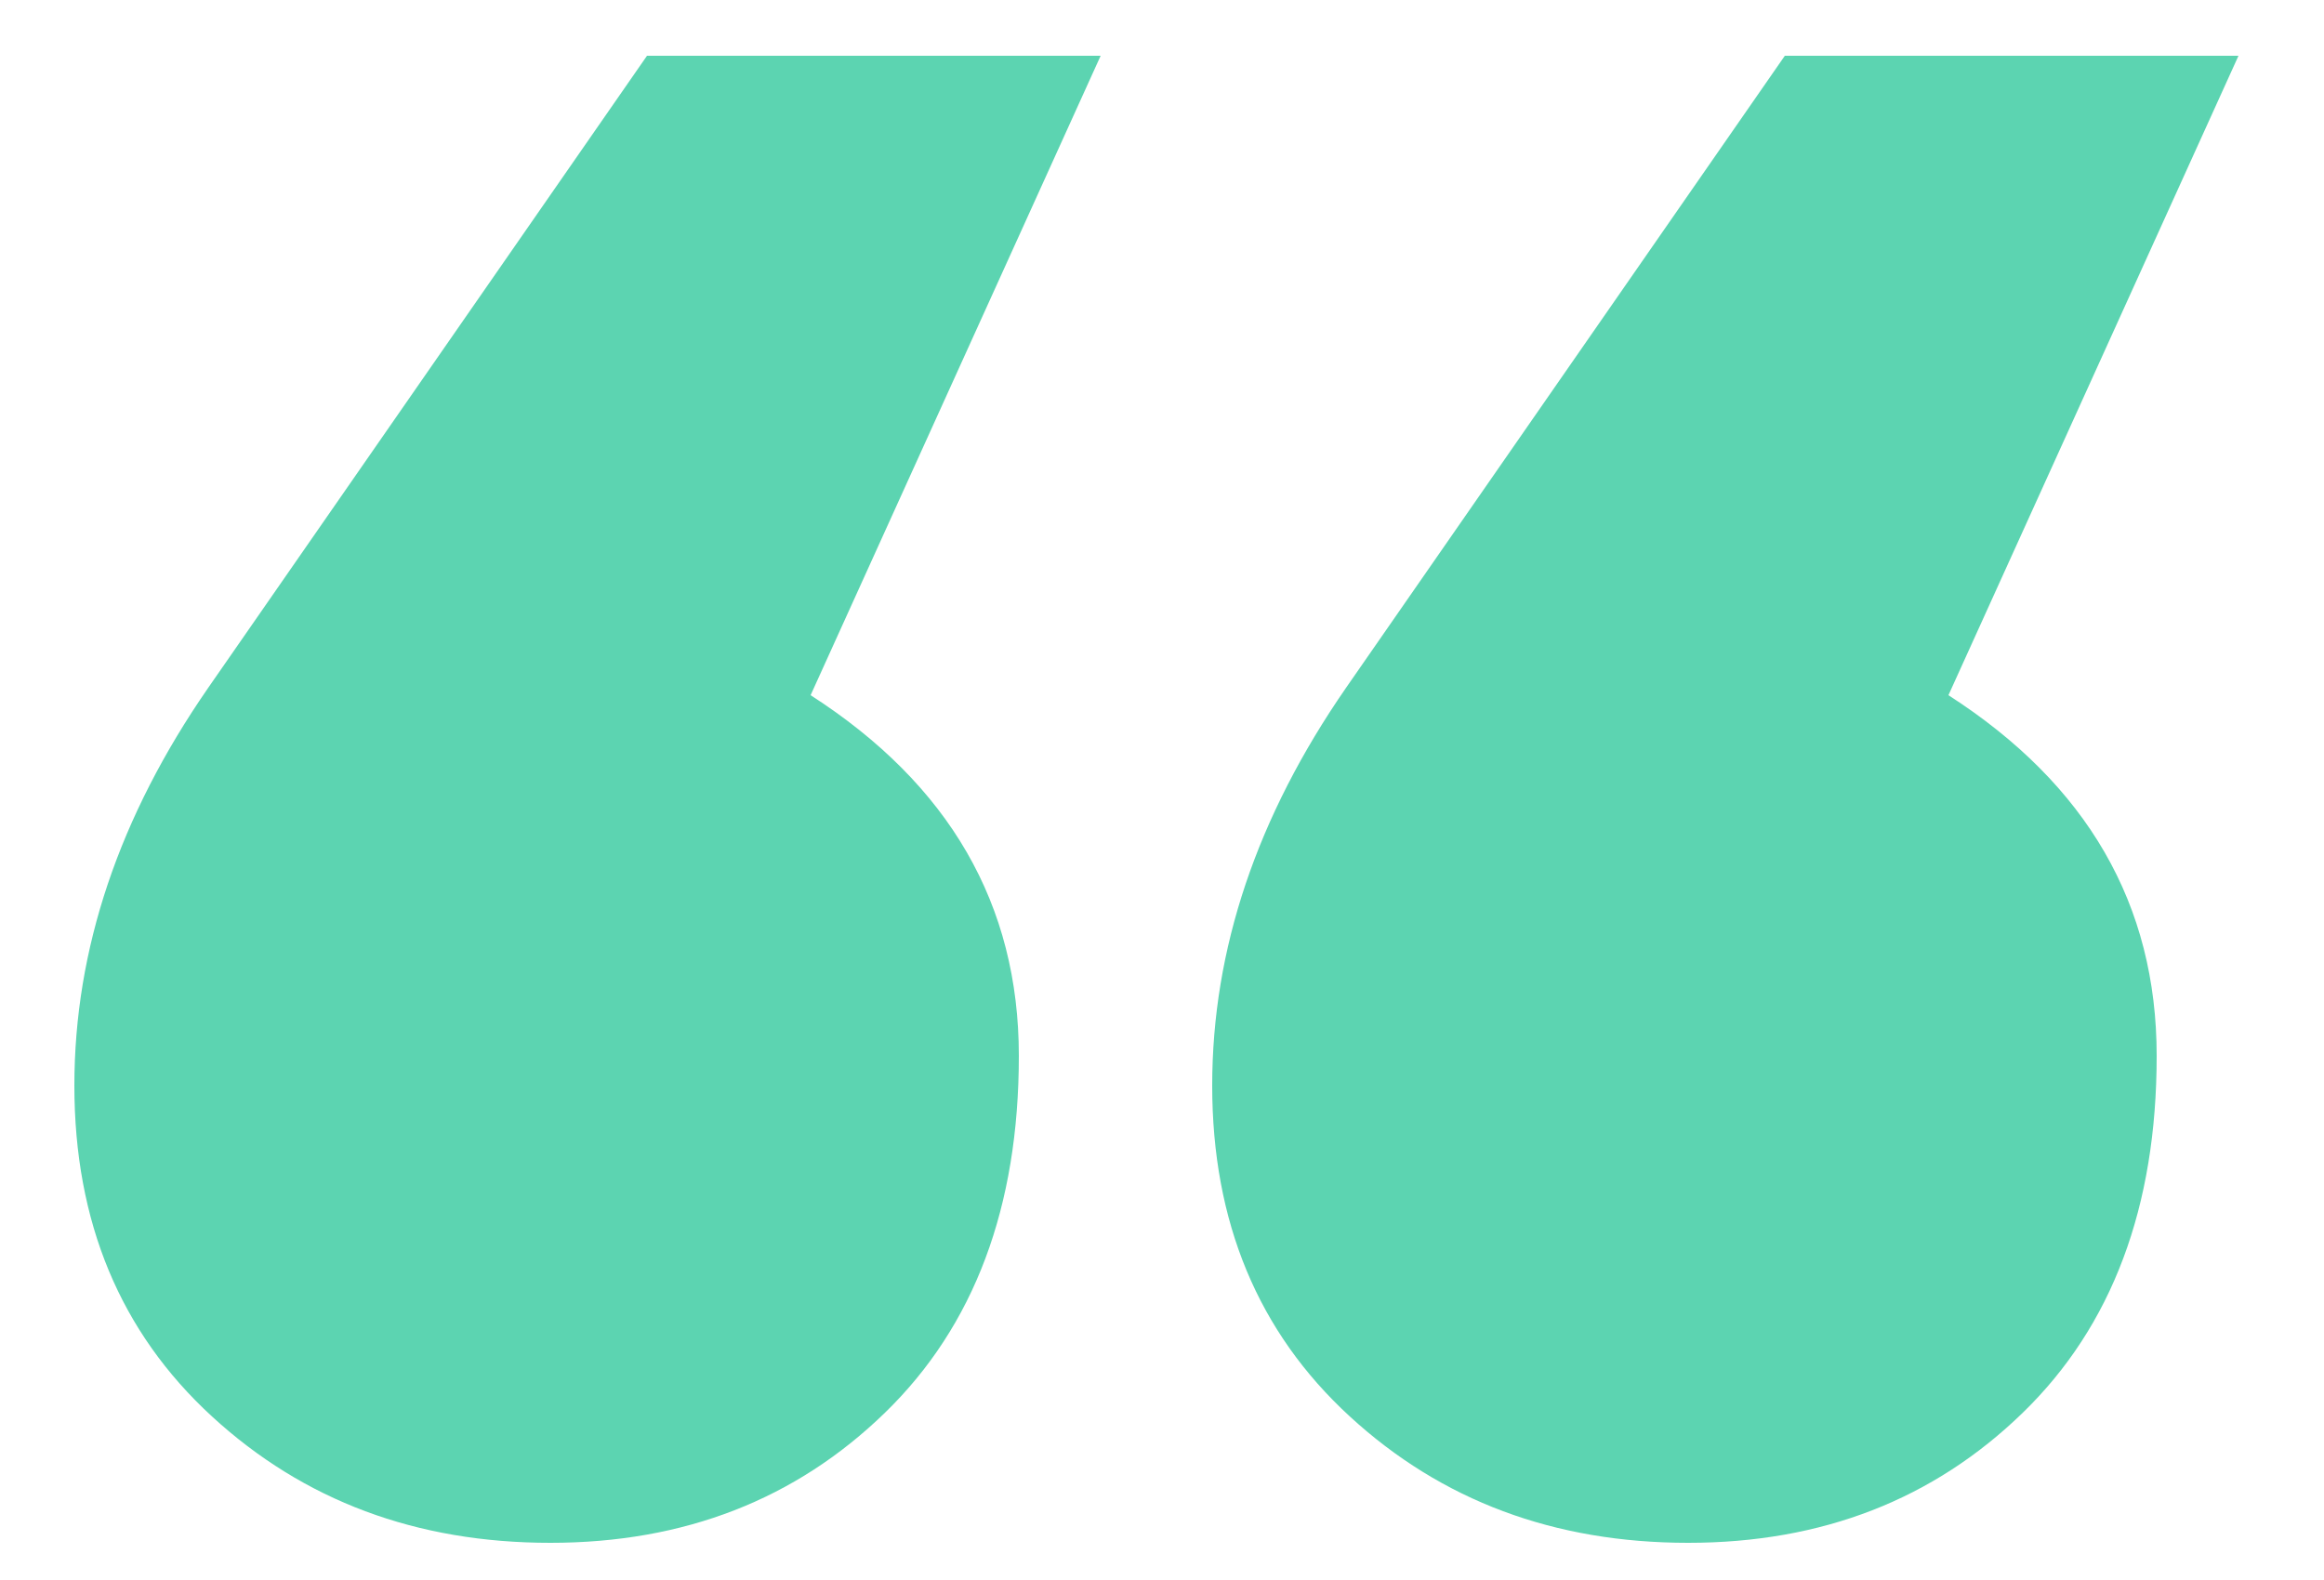 <?xml version="1.0" encoding="UTF-8" standalone="no"?>
<svg width="25px" height="17px" viewBox="0 0 25 17" version="1.1" xmlns="http://www.w3.org/2000/svg" xmlns:xlink="http://www.w3.org/1999/xlink">
    <title>Start of quote</title>
    <defs></defs>
    <g id="Marketing-Site-(2)" stroke="none" stroke-width="1" fill="none" fill-rule="evenodd">
        <g id="Home" transform="translate(-531, -4080)" fill="#5CD4B1">
            <g id="Testimonials" transform="translate(0, 4000)">
                <g id="Quote" transform="translate(531, 80)">
                    <path d="M8.72,7.48 C10.213,8.44 10.96,9.733 10.96,11.36 C10.96,12.987 10.48,14.267 9.52,15.2 C8.56,16.133 7.36,16.6 5.92,16.6 C4.48,16.6 3.267,16.147 2.28,15.24 C1.293,14.333 0.8,13.147 0.8,11.68 C0.8,10.213 1.28,8.787 2.24,7.4 L6.96,0.6 L11.84,0.6 L8.72,7.48 Z M20.96,7.48 C22.453,8.44 23.2,9.733 23.2,11.36 C23.2,12.987 22.72,14.267 21.76,15.2 C20.8,16.133 19.6,16.6 18.16,16.6 C16.72,16.6 15.507,16.147 14.52,15.24 C13.533,14.333 13.04,13.147 13.04,11.68 C13.04,10.213 13.52,8.787 14.48,7.4 L19.2,0.6 L24.08,0.6 L20.96,7.48 Z" id="“"></path>
                </g>
            </g>
        </g>
    </g>
</svg>
